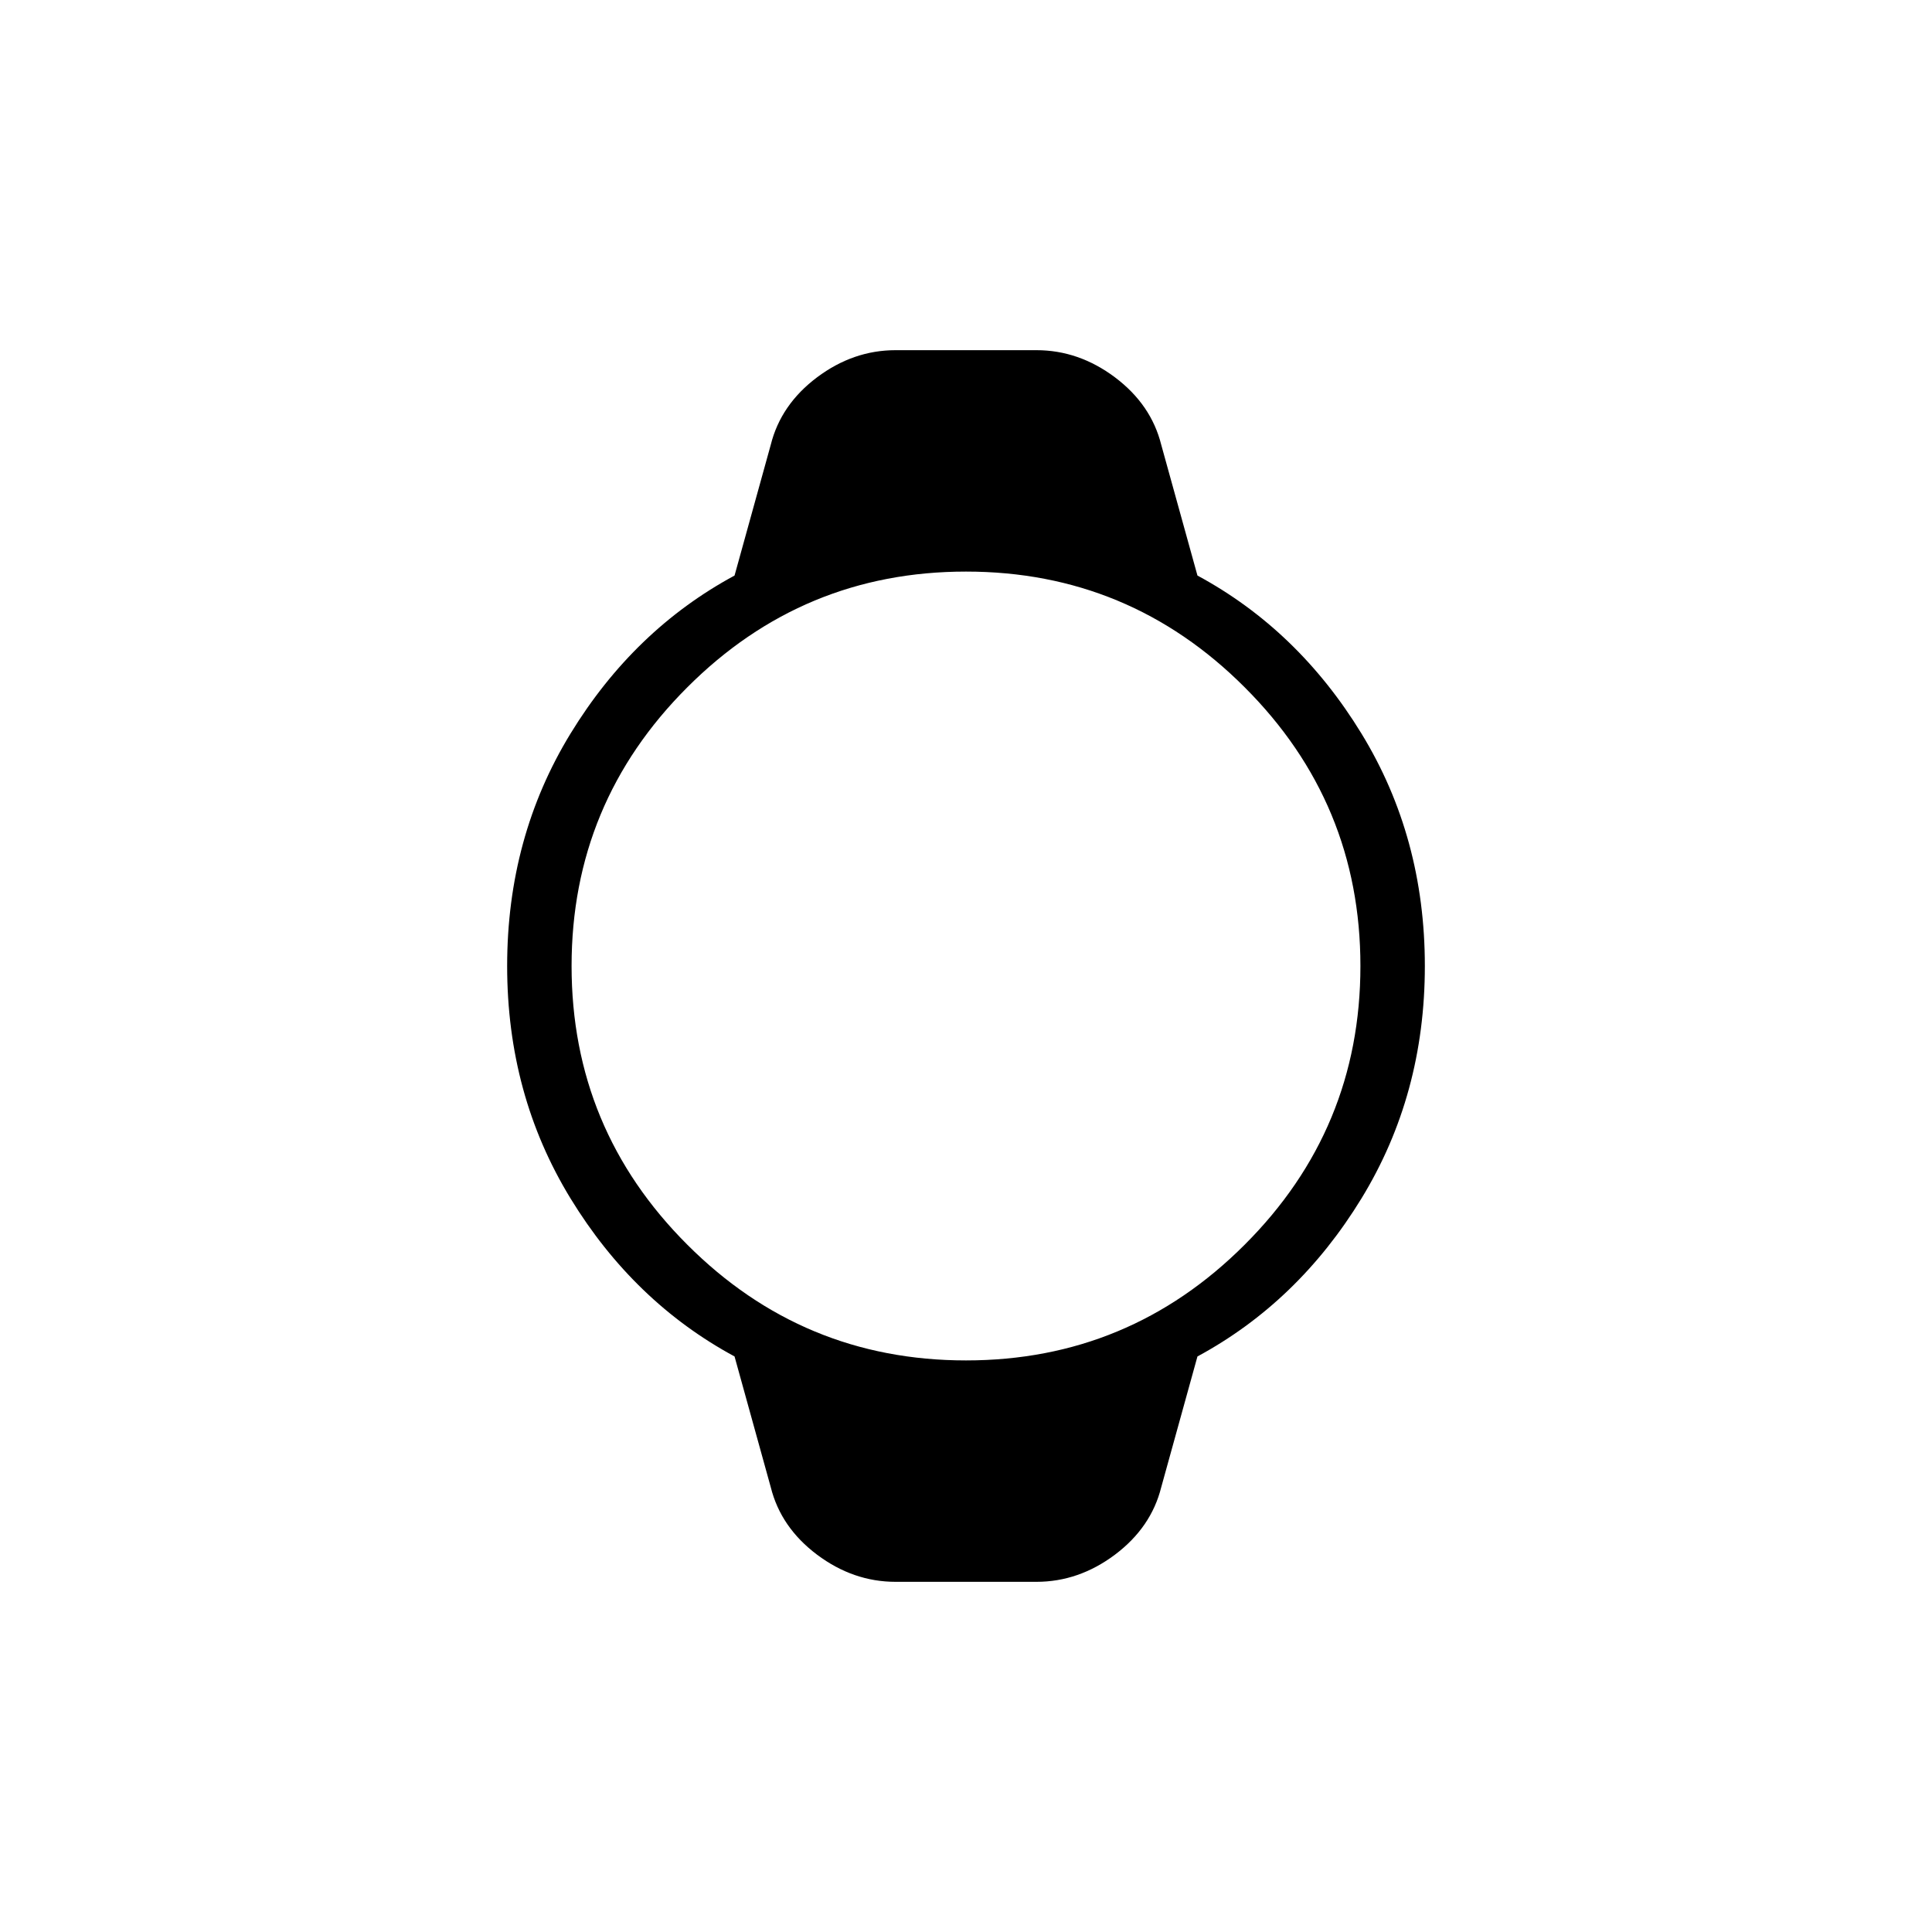 <svg xmlns="http://www.w3.org/2000/svg" height="20" width="20"><path d="M9.271 16.375q-.438 0-.813-.281-.375-.282-.479-.698l-.375-1.354q-1.042-.563-1.698-1.636Q5.25 11.333 5.25 10q0-1.333.656-2.406.656-1.073 1.698-1.636l.375-1.354q.104-.416.479-.698.375-.281.813-.281h1.458q.438 0 .813.281.375.282.479.698l.375 1.354q1.042.563 1.698 1.636.656 1.073.656 2.406 0 1.333-.656 2.406-.656 1.073-1.698 1.636l-.375 1.354q-.104.416-.479.698-.375.281-.813.281ZM10 14.083q1.688 0 2.885-1.198 1.198-1.197 1.198-2.885 0-1.688-1.198-2.885Q11.688 5.917 10 5.917q-1.688 0-2.885 1.198Q5.917 8.312 5.917 10q0 1.688 1.198 2.885Q8.312 14.083 10 14.083Z"/></svg>
